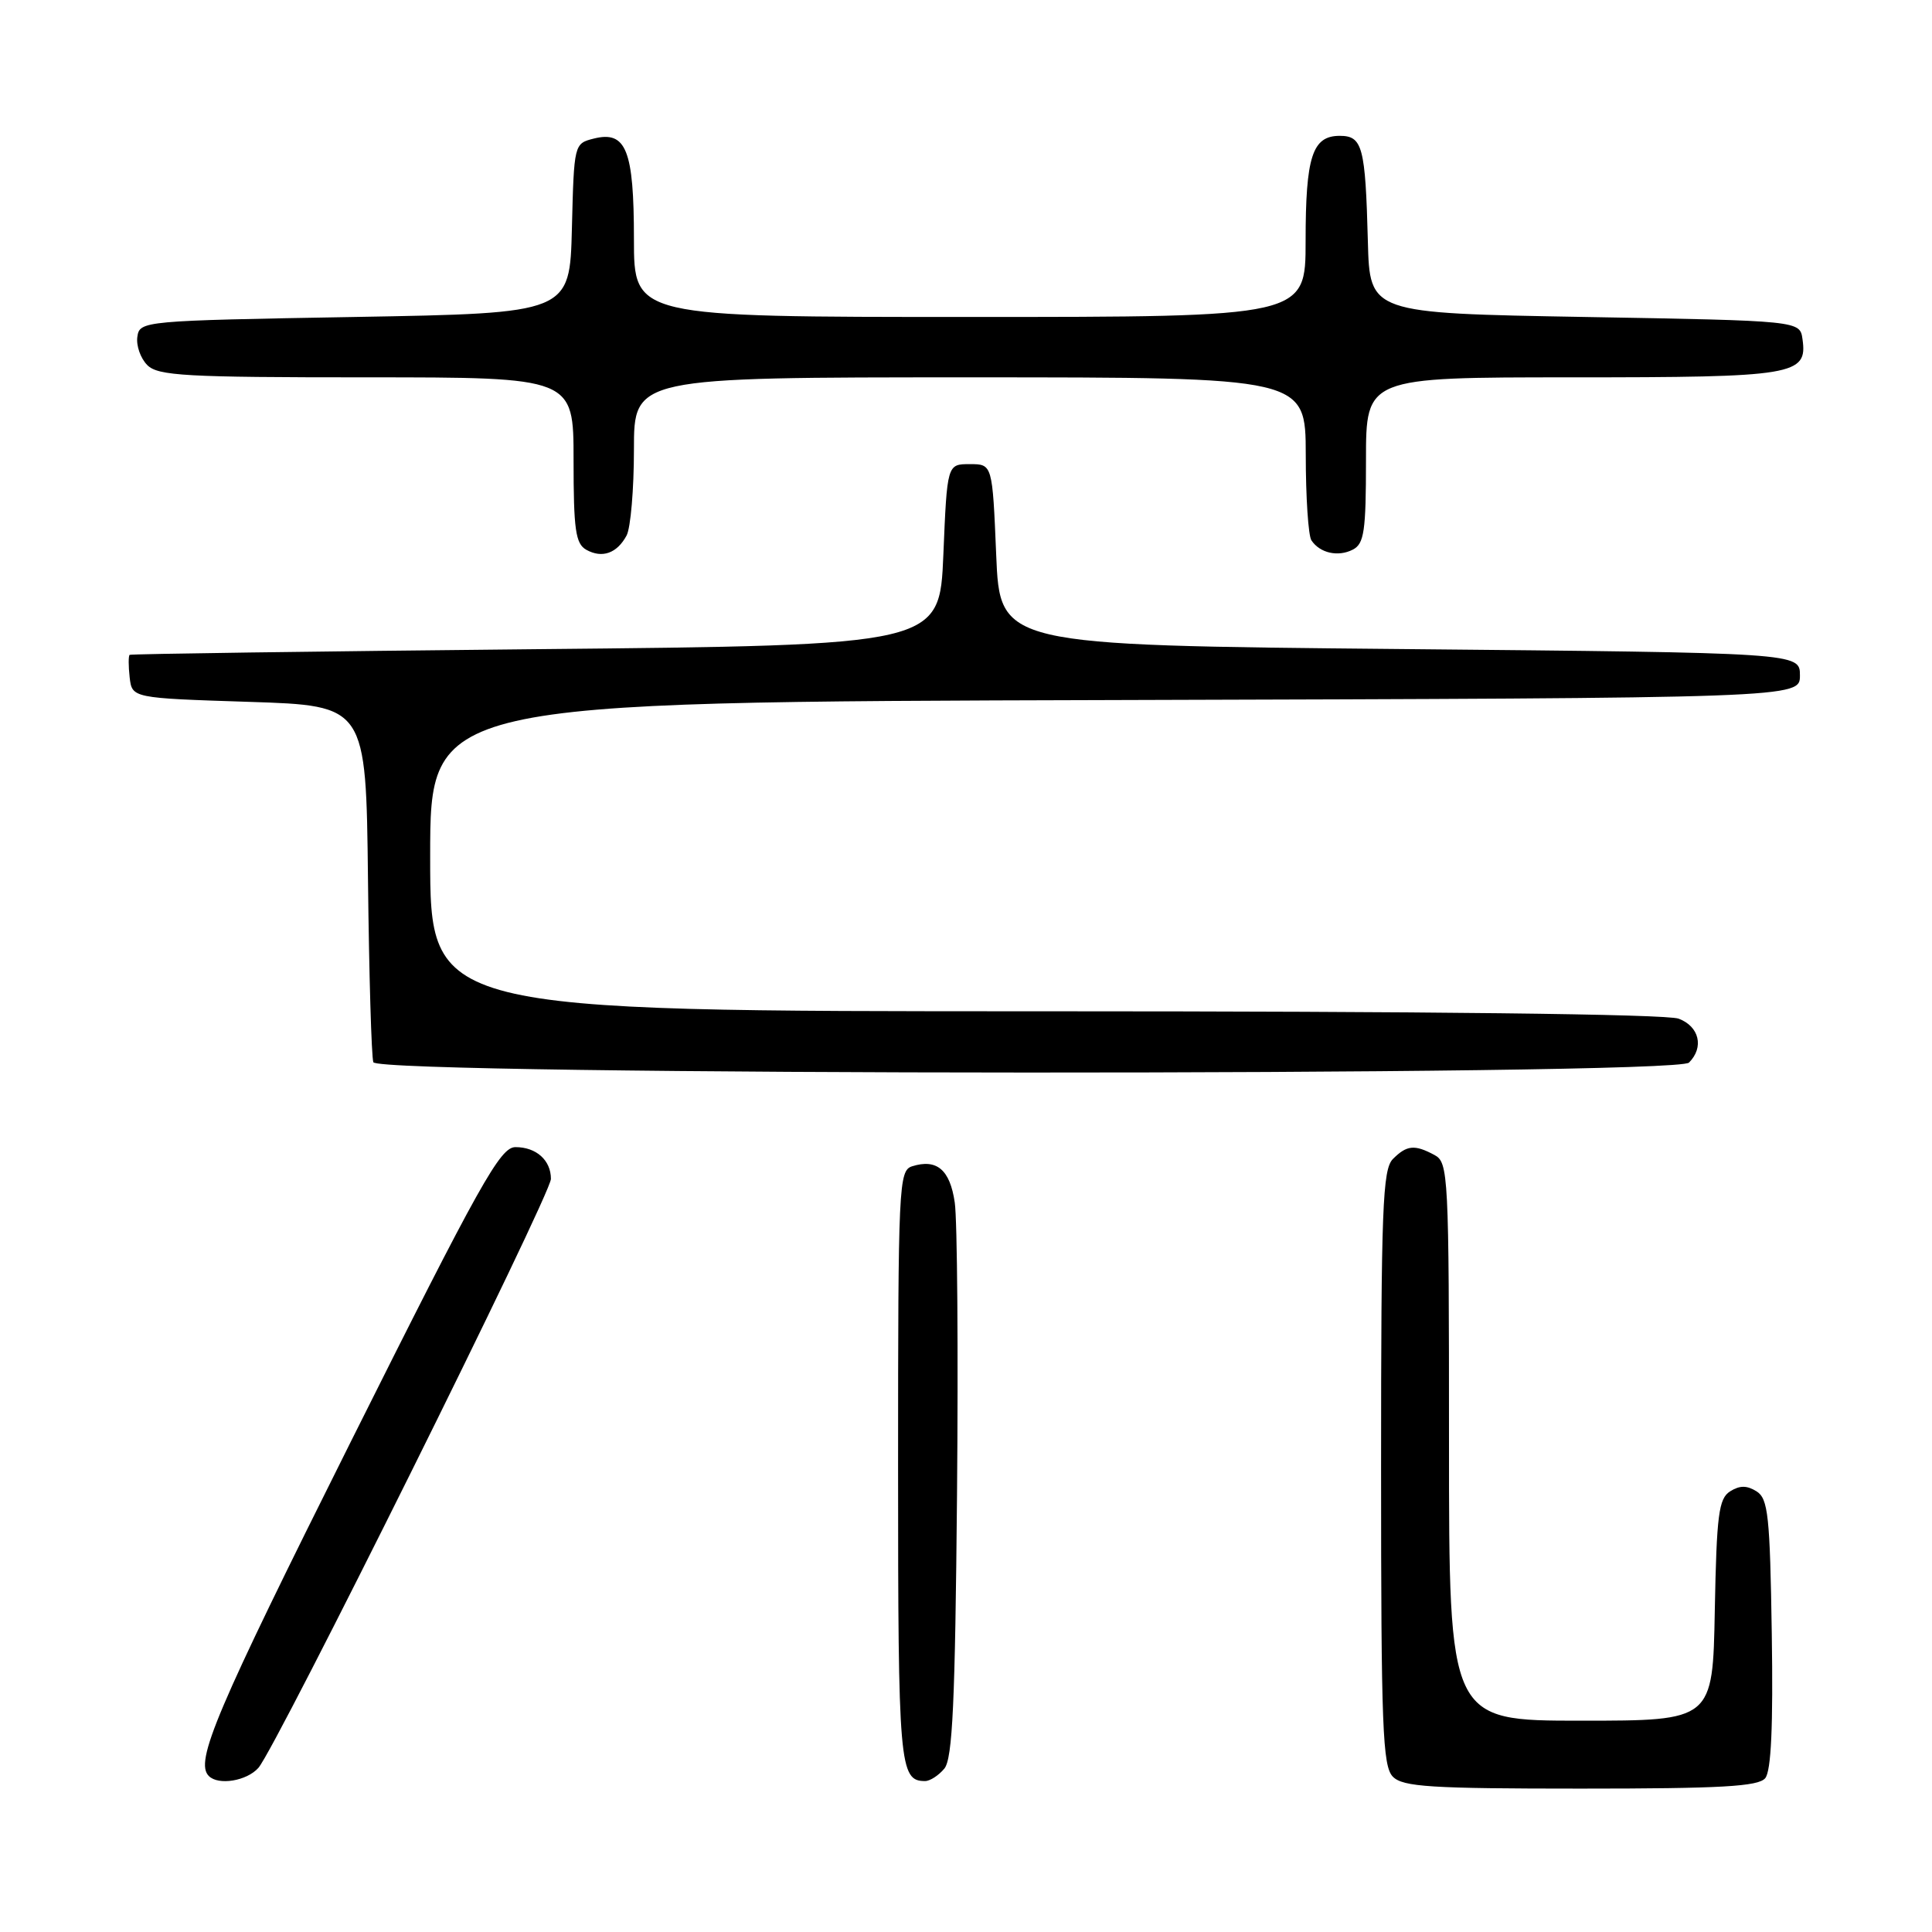 <?xml version="1.0" encoding="UTF-8" standalone="no"?>
<!DOCTYPE svg PUBLIC "-//W3C//DTD SVG 1.1//EN" "http://www.w3.org/Graphics/SVG/1.1/DTD/svg11.dtd" >
<svg xmlns="http://www.w3.org/2000/svg" xmlns:xlink="http://www.w3.org/1999/xlink" version="1.1" viewBox="0 0 256 256">
 <g >
 <path fill="currentColor"
d=" M 233.90 235.62 C 234.69 234.67 234.96 228.73 234.77 216.48 C 234.53 200.83 234.29 198.58 232.75 197.61 C 231.47 196.81 230.53 196.81 229.25 197.61 C 227.74 198.57 227.46 200.69 227.22 213.36 C 226.95 228.00 226.95 228.00 209.47 228.00 C 192.00 228.00 192.00 228.00 192.00 191.04 C 192.00 155.51 191.92 154.03 190.07 153.04 C 187.44 151.63 186.41 151.73 184.57 153.57 C 183.20 154.95 183.00 160.05 183.00 194.50 C 183.00 228.95 183.20 234.05 184.57 235.43 C 185.91 236.77 189.59 237.00 209.45 237.00 C 228.05 237.00 232.99 236.72 233.90 235.62 Z  M 34.24 234.25 C 36.58 231.60 73.00 158.28 73.00 156.21 C 73.00 153.74 71.06 152.00 68.30 152.00 C 66.28 152.00 63.68 156.64 46.50 191.00 C 28.59 226.82 25.77 233.44 27.67 235.33 C 28.94 236.61 32.70 235.99 34.24 234.25 Z  M 125.13 234.35 C 126.22 233.03 126.56 225.60 126.81 198.10 C 126.98 179.07 126.85 161.63 126.51 159.34 C 125.88 154.99 124.13 153.51 120.86 154.54 C 119.09 155.11 119.00 157.00 119.00 194.37 C 119.00 234.02 119.17 236.00 122.58 236.00 C 123.23 236.00 124.37 235.26 125.13 234.35 Z  M 223.80 140.80 C 225.82 138.78 225.17 136.01 222.43 134.98 C 220.84 134.37 188.93 134.00 138.43 134.00 C 57.00 134.00 57.00 134.00 57.00 113.51 C 57.00 93.01 57.00 93.01 147.75 92.76 C 238.50 92.50 238.50 92.50 238.50 89.50 C 238.50 86.50 238.50 86.50 185.50 86.00 C 132.50 85.50 132.50 85.50 132.00 73.50 C 131.50 61.50 131.50 61.50 128.50 61.50 C 125.50 61.50 125.50 61.50 125.00 73.50 C 124.50 85.50 124.50 85.50 71.00 86.02 C 41.58 86.31 17.36 86.65 17.18 86.77 C 17.01 86.90 17.01 88.24 17.18 89.75 C 17.50 92.50 17.50 92.50 33.00 93.00 C 48.50 93.50 48.50 93.50 48.76 116.50 C 48.90 129.15 49.22 140.06 49.47 140.75 C 50.14 142.54 222.01 142.59 223.80 140.80 Z  M 83.03 70.95 C 83.56 69.95 84.00 64.83 84.00 59.57 C 84.00 50.00 84.00 50.00 128.50 50.00 C 173.00 50.00 173.00 50.00 173.02 60.25 C 173.02 65.89 173.36 71.00 173.77 71.60 C 174.89 73.29 177.31 73.83 179.25 72.83 C 180.76 72.06 181.00 70.40 181.00 60.96 C 181.00 50.00 181.00 50.00 208.31 50.00 C 237.80 50.00 239.52 49.72 238.84 44.94 C 238.50 42.50 238.50 42.50 210.00 42.00 C 181.50 41.50 181.50 41.50 181.25 32.00 C 180.92 19.42 180.54 18.00 177.52 18.00 C 173.89 18.00 173.00 20.74 173.00 31.93 C 173.00 42.00 173.00 42.00 128.50 42.00 C 84.00 42.00 84.00 42.00 84.00 31.69 C 84.00 19.88 82.97 17.29 78.69 18.36 C 76.07 19.02 76.06 19.06 75.78 30.26 C 75.50 41.50 75.50 41.50 47.00 42.00 C 18.88 42.49 18.50 42.53 18.20 44.63 C 18.03 45.79 18.62 47.48 19.52 48.38 C 20.94 49.80 24.59 50.00 48.57 50.00 C 76.00 50.00 76.00 50.00 76.00 60.95 C 76.00 70.19 76.26 72.05 77.69 72.85 C 79.79 74.02 81.76 73.32 83.03 70.95 Z "/>
</g>
</svg>